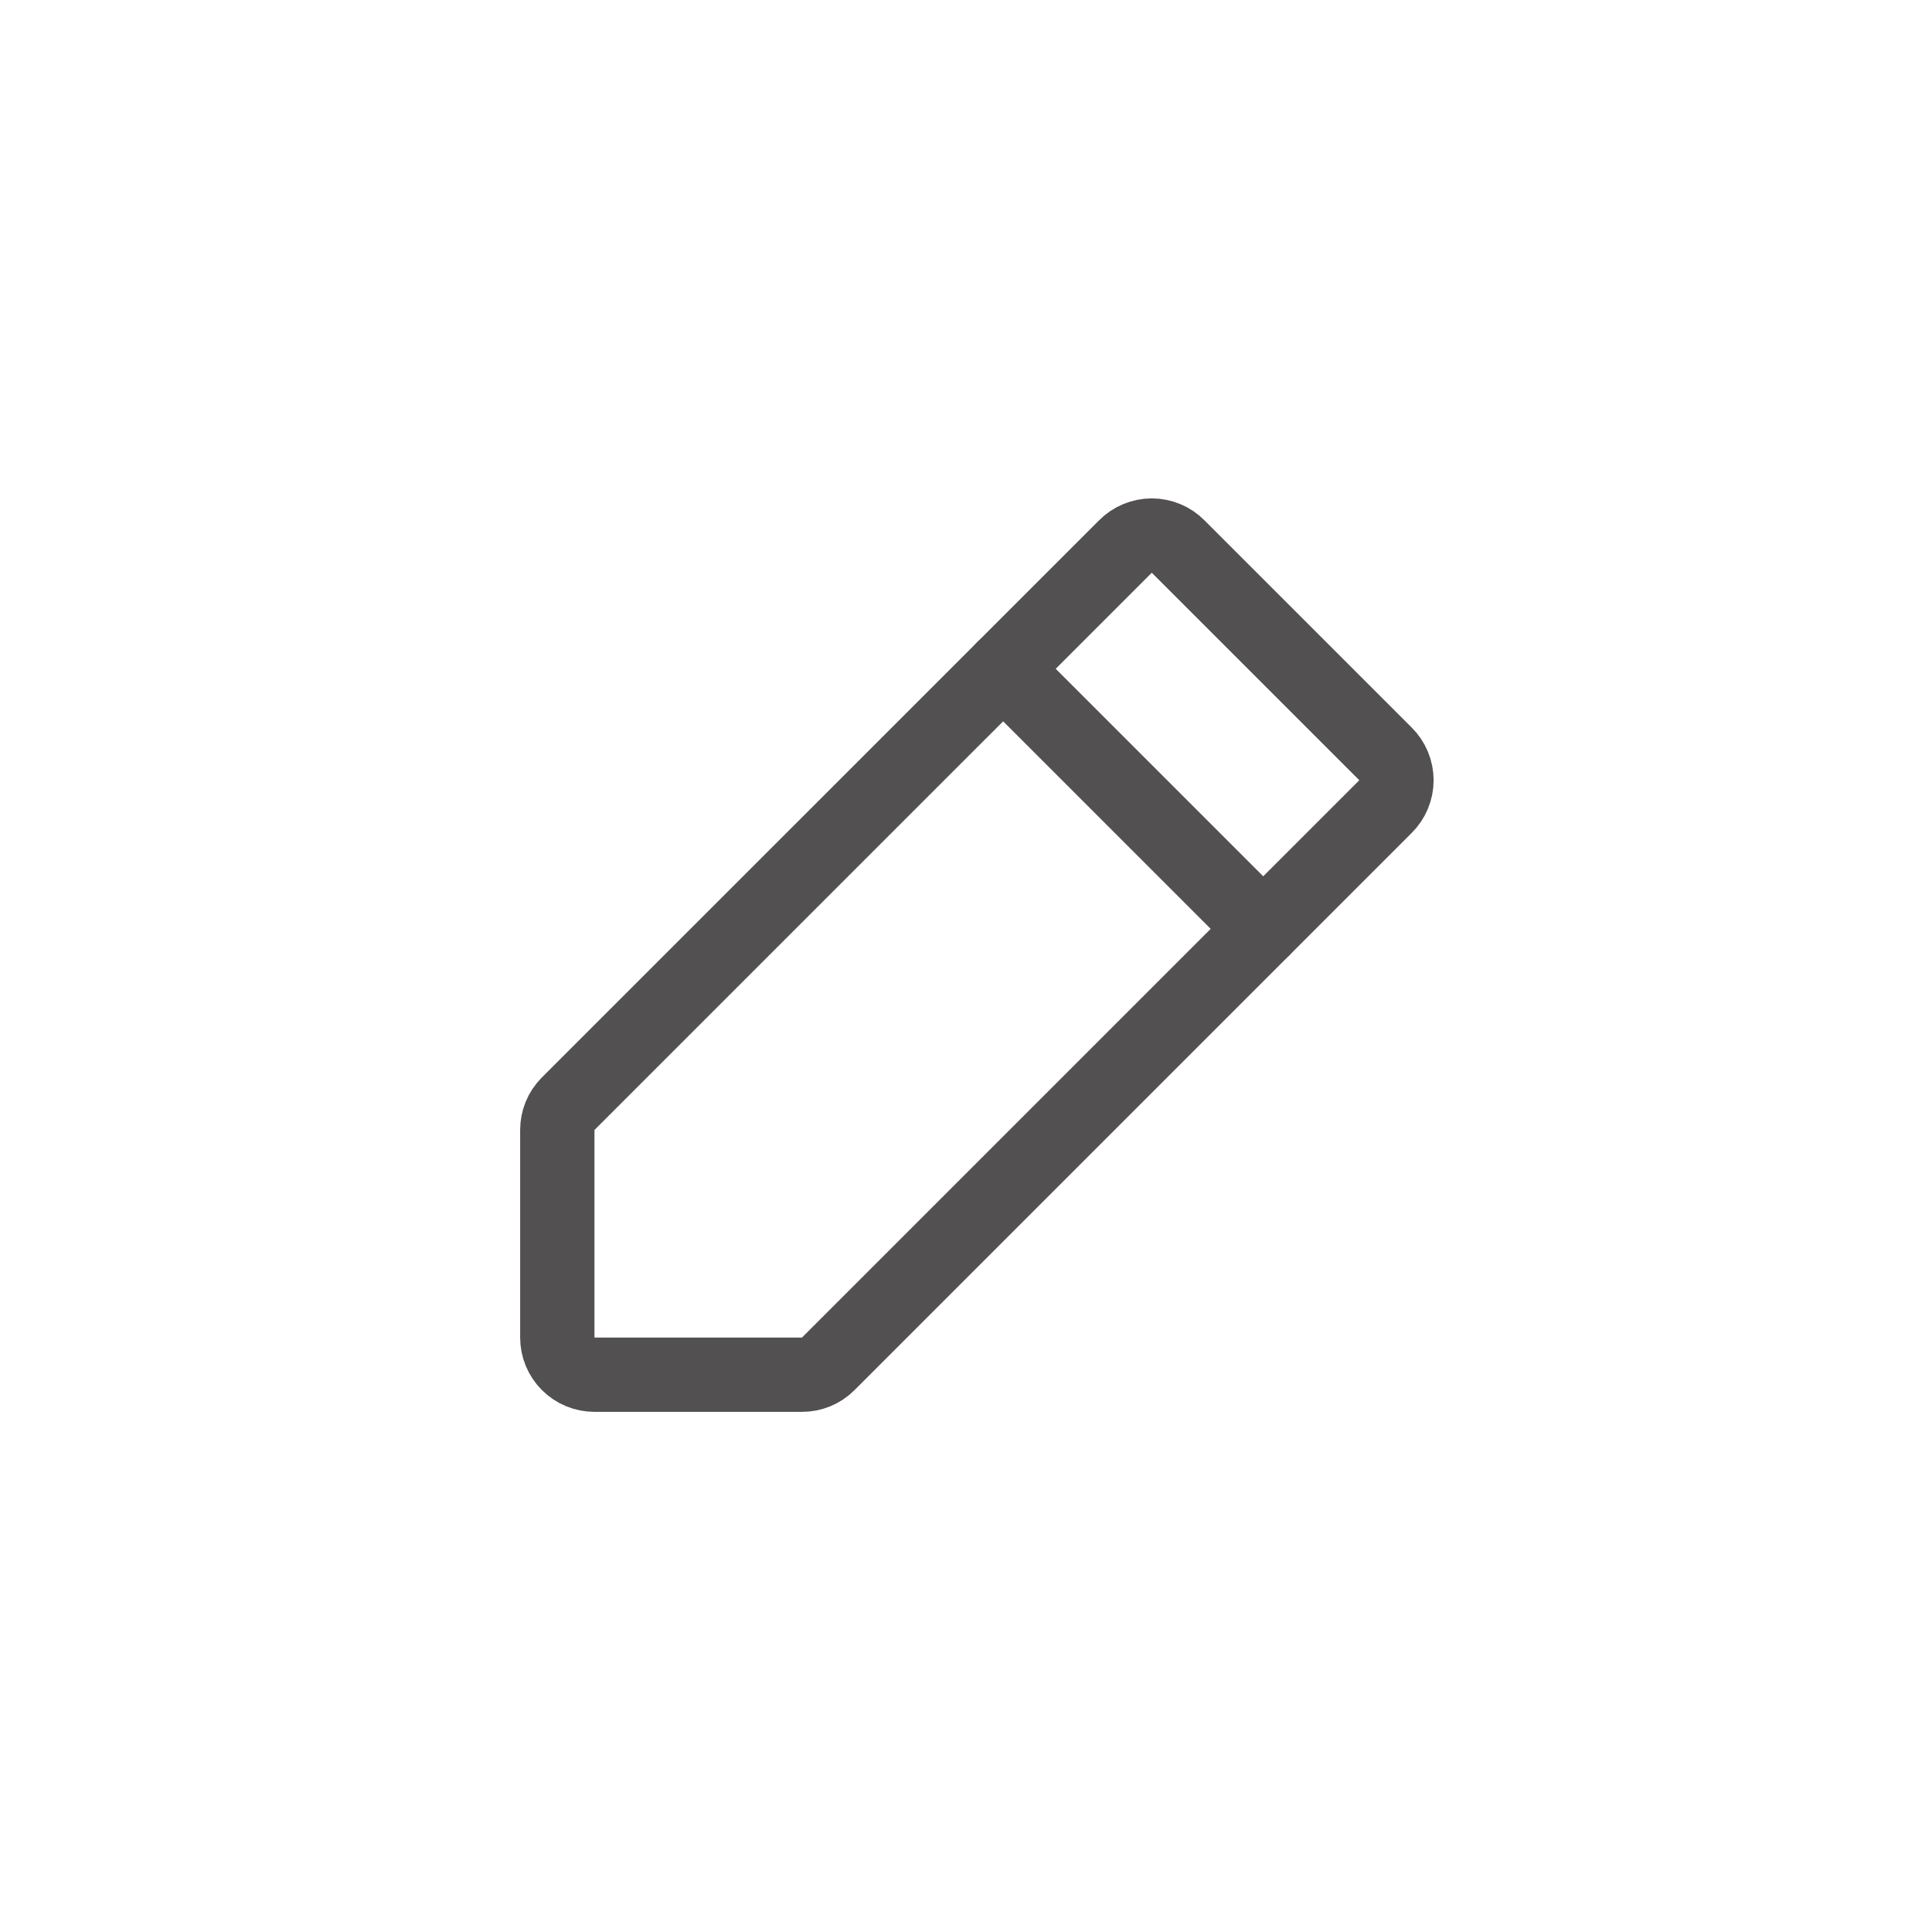 <svg width="52" height="52" viewBox="0 0 52 52" fill="none" xmlns="http://www.w3.org/2000/svg">
<path d="M21.587 37H16C15.735 37 15.48 36.895 15.293 36.707C15.105 36.52 15 36.265 15 36V30.413C15 30.283 15.025 30.154 15.074 30.034C15.123 29.914 15.196 29.805 15.287 29.712L30.288 14.713C30.381 14.618 30.491 14.543 30.614 14.492C30.736 14.441 30.867 14.414 31 14.414C31.133 14.414 31.264 14.441 31.386 14.492C31.509 14.543 31.619 14.618 31.712 14.713L37.288 20.288C37.382 20.381 37.457 20.491 37.508 20.614C37.559 20.736 37.586 20.867 37.586 21C37.586 21.133 37.559 21.264 37.508 21.386C37.457 21.509 37.382 21.619 37.288 21.712L22.288 36.712C22.195 36.804 22.086 36.877 21.966 36.926C21.846 36.975 21.717 37.001 21.587 37V37Z" stroke="#525050" stroke-width="2" stroke-linecap="round" stroke-linejoin="round"/>
<path d="M27 18L34 25" stroke="#525050" stroke-width="2" stroke-linecap="round" stroke-linejoin="round"/>
</svg>
